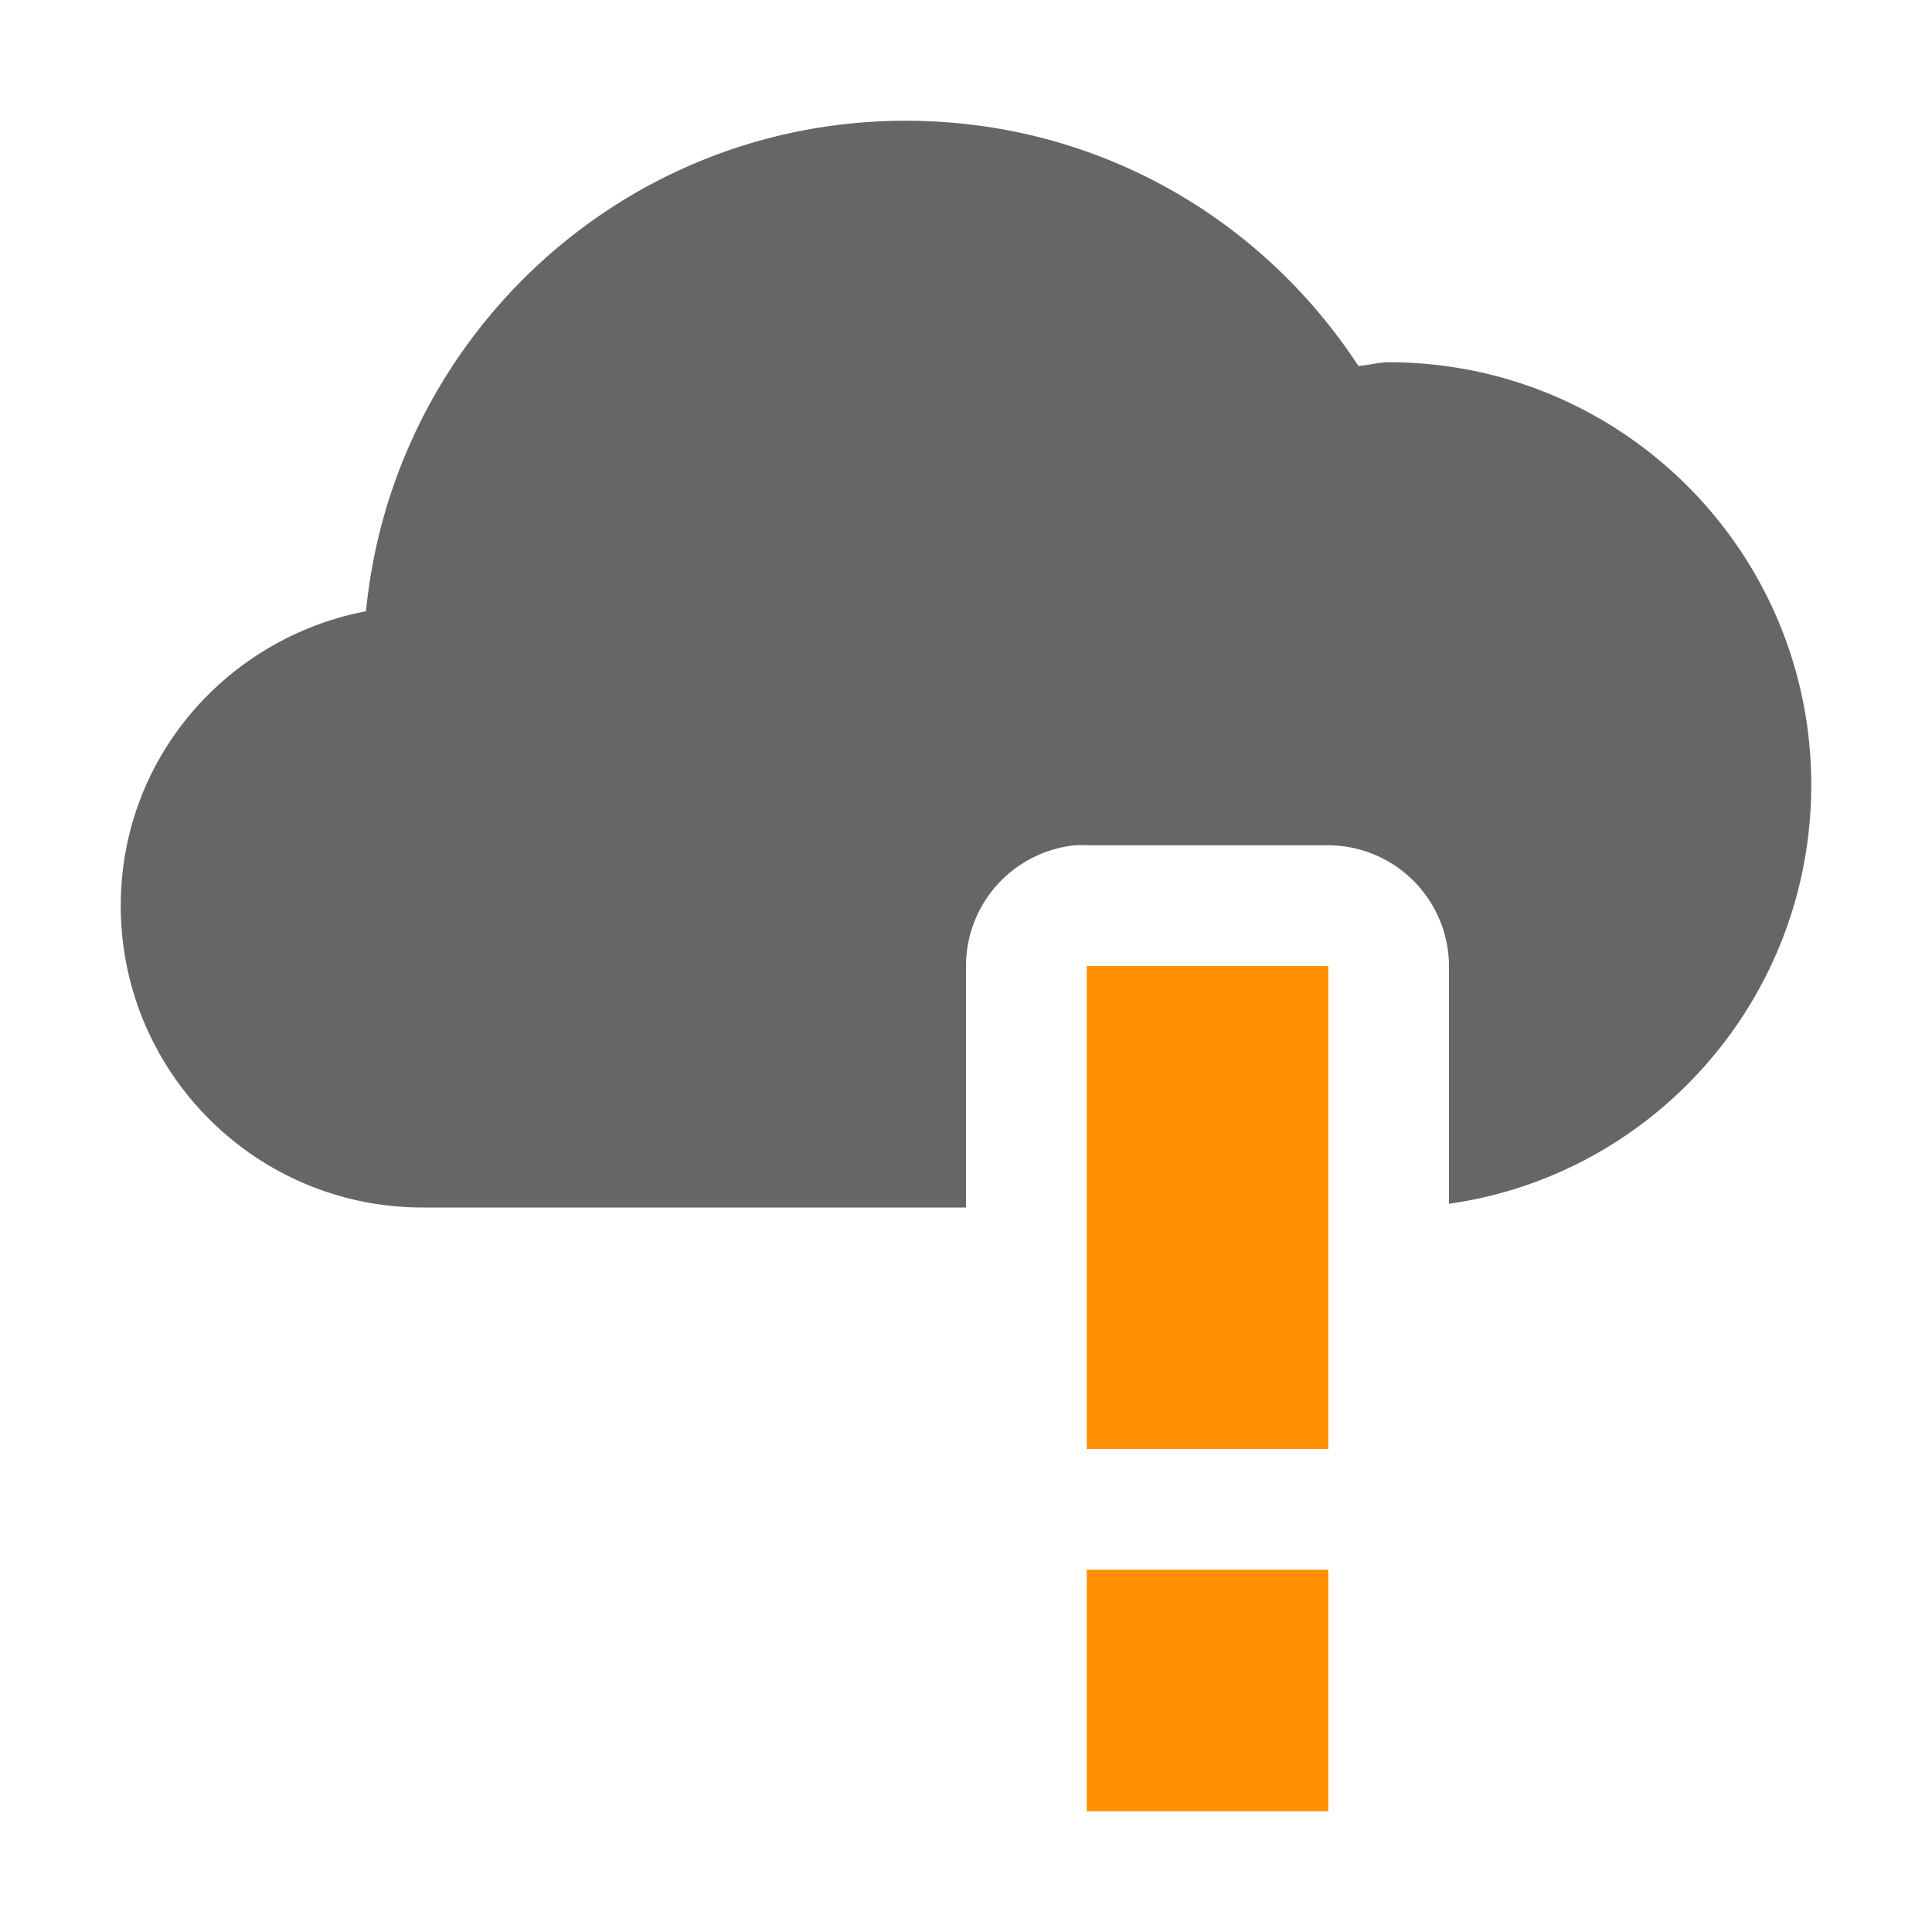 <svg height="16" width="16" xmlns="http://www.w3.org/2000/svg" xmlns:sodipodi="http://sodipodi.sourceforge.net/DTD/sodipodi-0.dtd" xmlns:inkscape="http://www.inkscape.org/namespaces/inkscape">
 <g inkscape:label="Calque 1" inkscape:groupmode="layer">
  <path d="M 9,8 9,12 11,12 11,8 z M 9,13 l 0,2 2,0 0,-2 z" stroke-width="1" display="inline" fill="#ff9000" color="#000000" fill-opacity="1" fill-rule="nonzero" stroke="none" visibility="visible" sodipodi:nodetypes="cccccccccc" inkscape:connector-curvature="0"/>
  <path d="M 7.5 1 C 5.164 1 3.254 2.785 3.031 5.062 C 1.877 5.284 1 6.281 1 7.5 C 1 8.881 2.119 10 3.5 10 L 7.5 10 L 8 10 L 8 8 A 1.005 1.005 0 0 1 8.906 7 A 1.005 1.005 0 0 1 9 7 L 11 7 A 1.005 1.005 0 0 1 12 8 L 12 9.969 C 13.699 9.729 15 8.265 15 6.5 C 15 4.567 13.433 3 11.5 3 C 11.416 3 11.333 3.025 11.25 3.031 C 10.447 1.803 9.078 1 7.5 1 z " stroke-width="2" display="inline" fill="#666666" color="#000000" fill-opacity="1" fill-rule="nonzero" stroke="none" visibility="visible"/>
 </g>
</svg>
